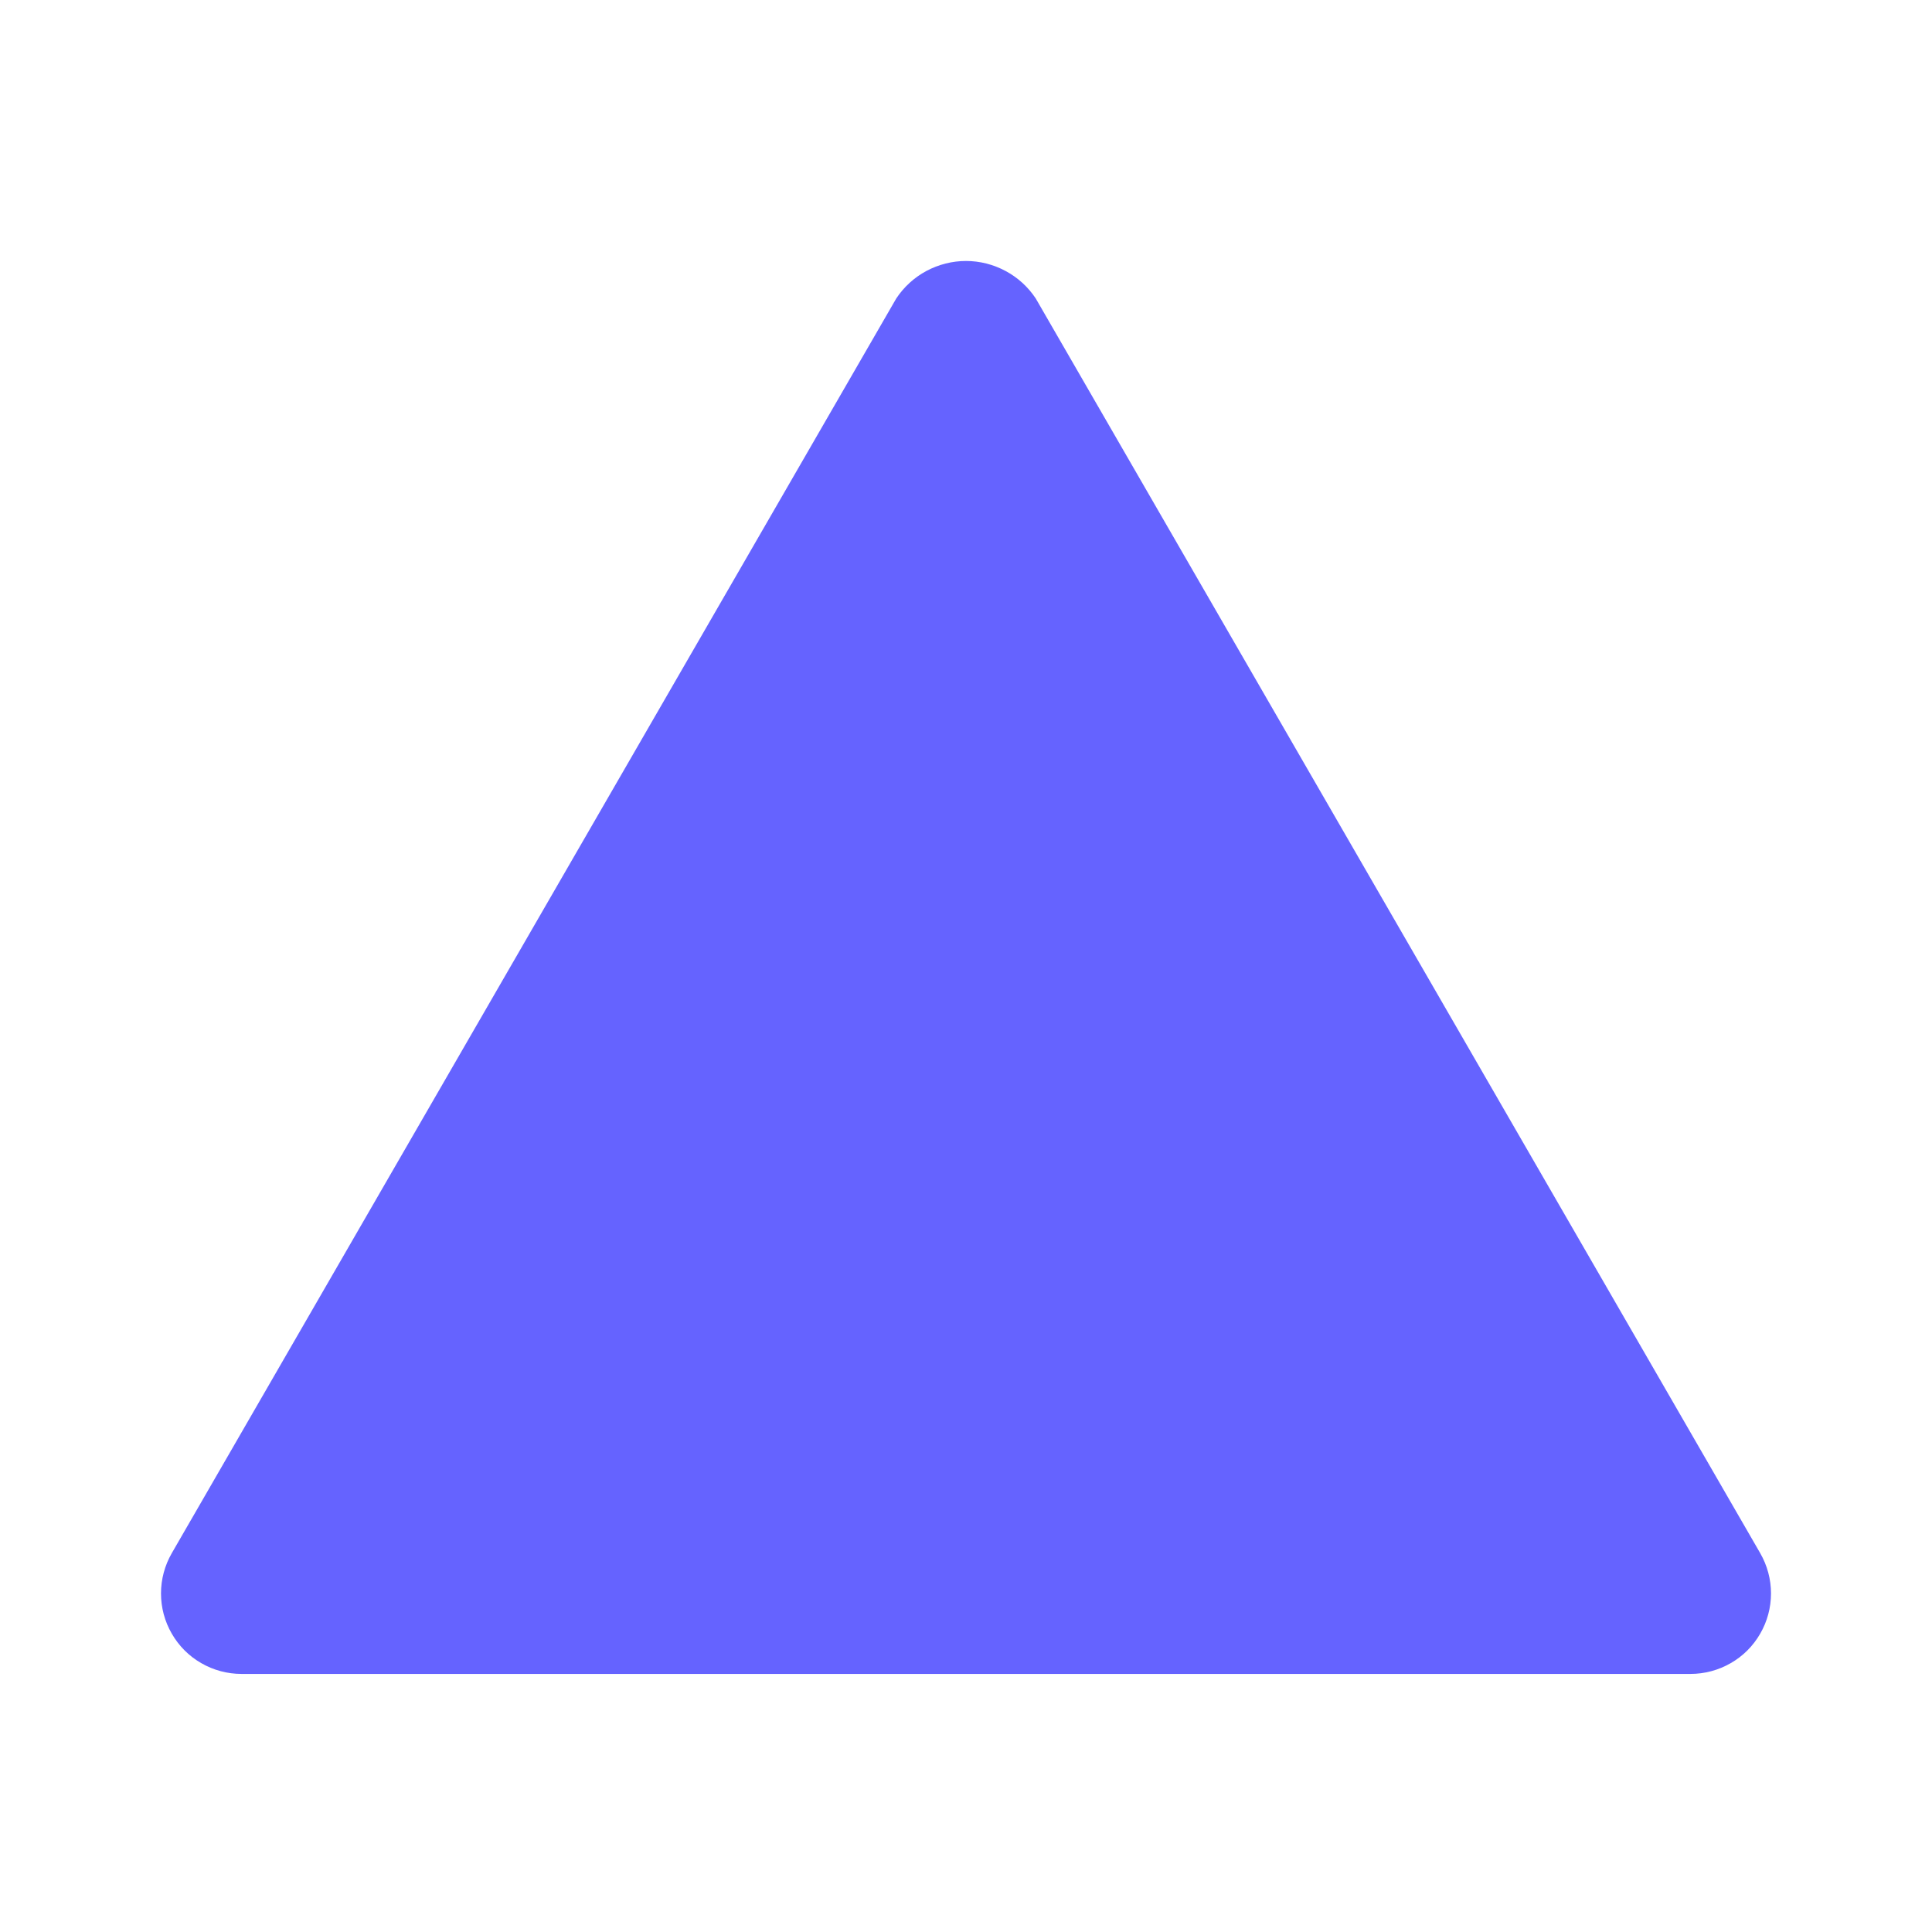 <svg width="24" height="24" viewBox="0 0 24 24" fill="none" xmlns="http://www.w3.org/2000/svg">
<path d="M21 20.794H3C2.824 20.794 2.652 20.748 2.5 20.66C2.348 20.573 2.222 20.447 2.134 20.294C2.046 20.142 2 19.97 2 19.794C2 19.619 2.046 19.447 2.134 19.294L11.134 3.707C11.229 3.564 11.357 3.447 11.508 3.366C11.66 3.285 11.829 3.242 12 3.242C12.171 3.242 12.34 3.285 12.491 3.366C12.643 3.447 12.771 3.564 12.866 3.707L21.866 19.294C21.954 19.447 22 19.619 22 19.794C22 19.97 21.954 20.142 21.866 20.294C21.778 20.447 21.652 20.573 21.5 20.66C21.348 20.748 21.175 20.794 21 20.794Z" fill="#6563FF"/>
</svg>
